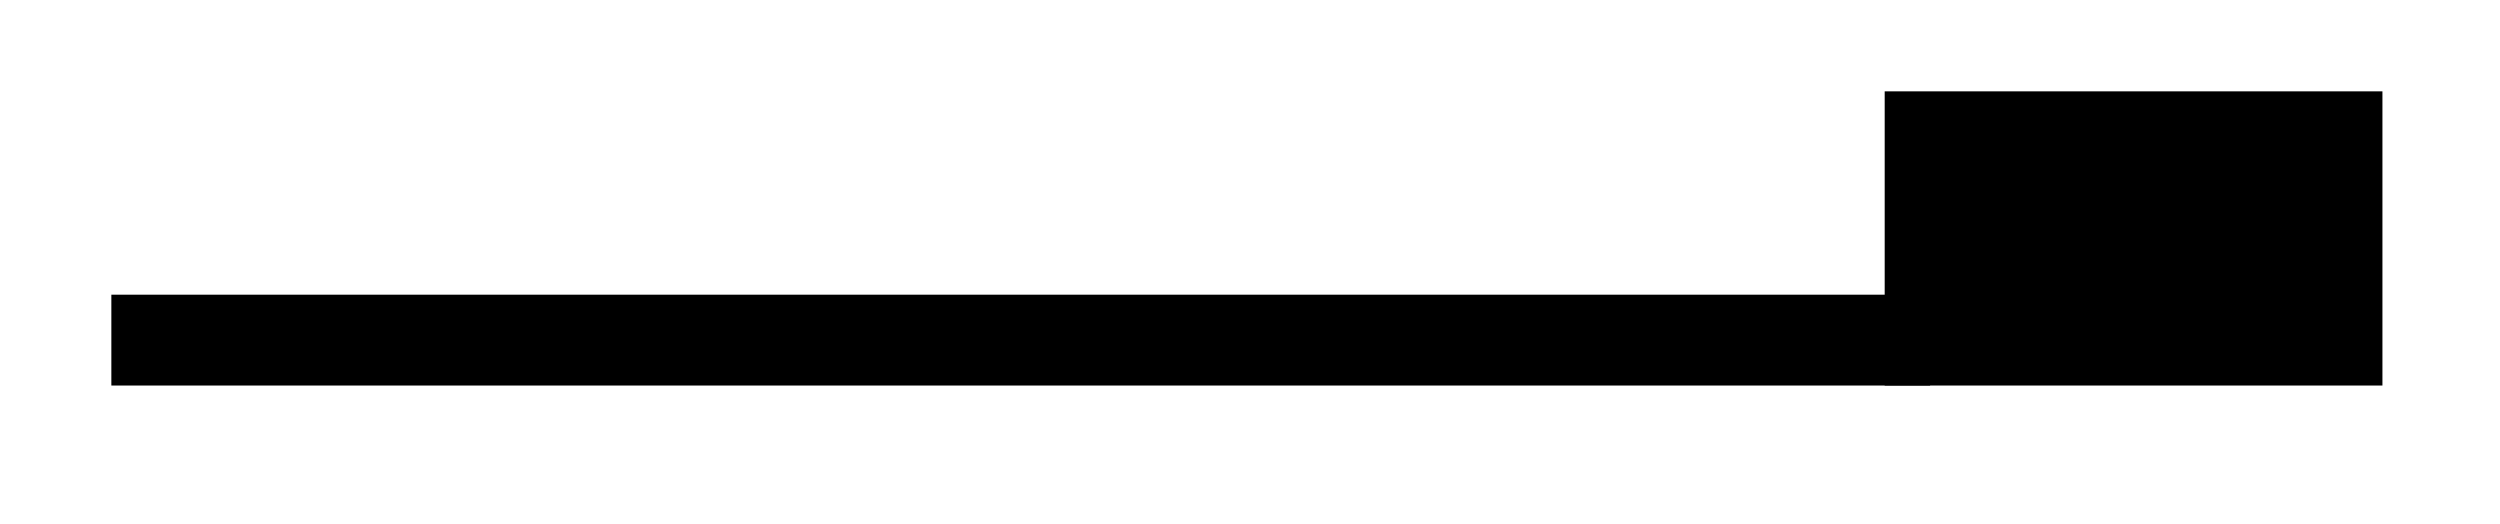 <svg xmlns="http://www.w3.org/2000/svg" width="21.934" height="4.598"><path fill="none" stroke="#000" stroke-miterlimit="10" stroke-width=".797" d="M.977 2.984h15.957"/><path stroke="#000" stroke-miterlimit="10" stroke-width=".797" d="M20.504 1.2h-3.57v1.784h3.57Zm0 0"/></svg>